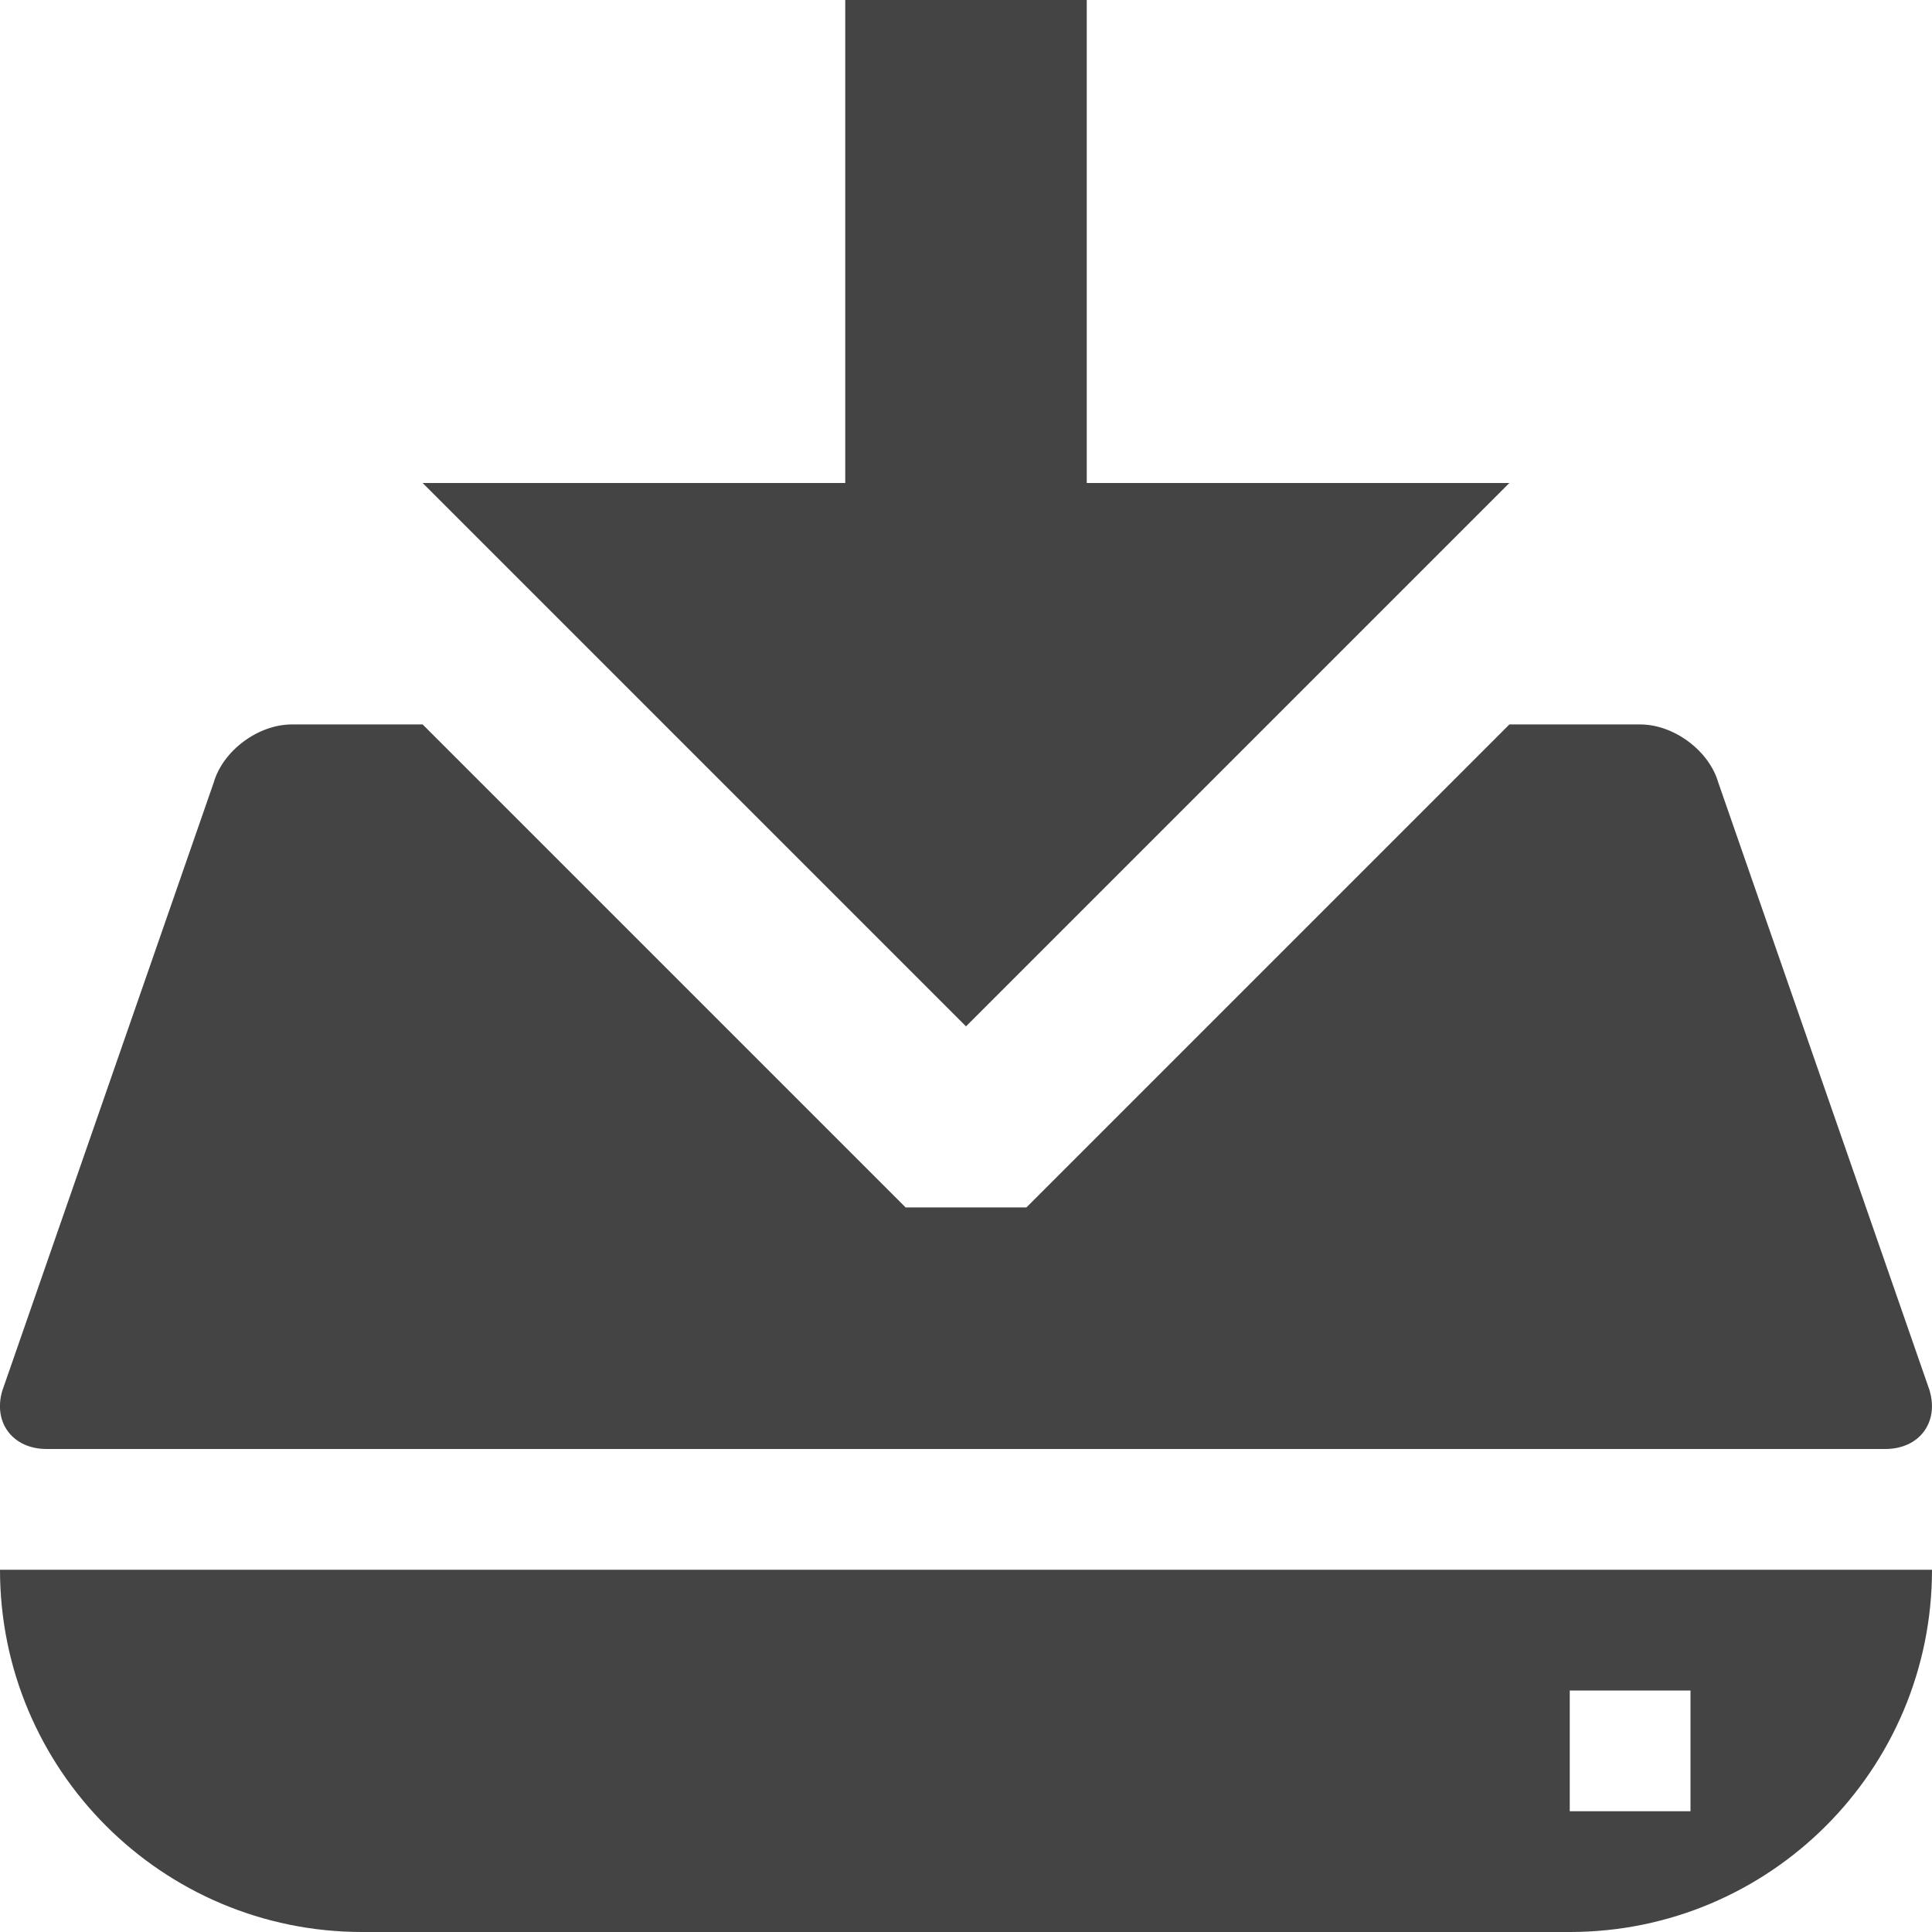 <?xml version="1.0" encoding="utf-8"?>
<!-- Generated by IcoMoon.io -->
<!DOCTYPE svg PUBLIC "-//W3C//DTD SVG 1.1//EN" "http://www.w3.org/Graphics/SVG/1.1/DTD/svg11.dtd">
<svg version="1.1" xmlns="http://www.w3.org/2000/svg" xmlns:xlink="http://www.w3.org/1999/xlink" width="32" height="32" viewBox="0 0 32 32">
<path fill="#444444" d="M6 32h20c3.314 0 6-2.686 6-6h-32c0 3.314 2.686 6 6 6zM26 28h2v2h-2v-2zM25 8l-9 9-9-9h7v-8h4v8zM31.962 23.038c0.153 0.529-0.178 0.962-0.736 0.962h-30.453c-0.558 0-0.89-0.433-0.736-0.962l3.503-10.077c0.153-0.529 0.736-0.962 1.294-0.962h2.166l8 8h2l8-8h2.166c0.558 0 1.141 0.433 1.294 0.962l3.503 10.077z"></path>
</svg>
